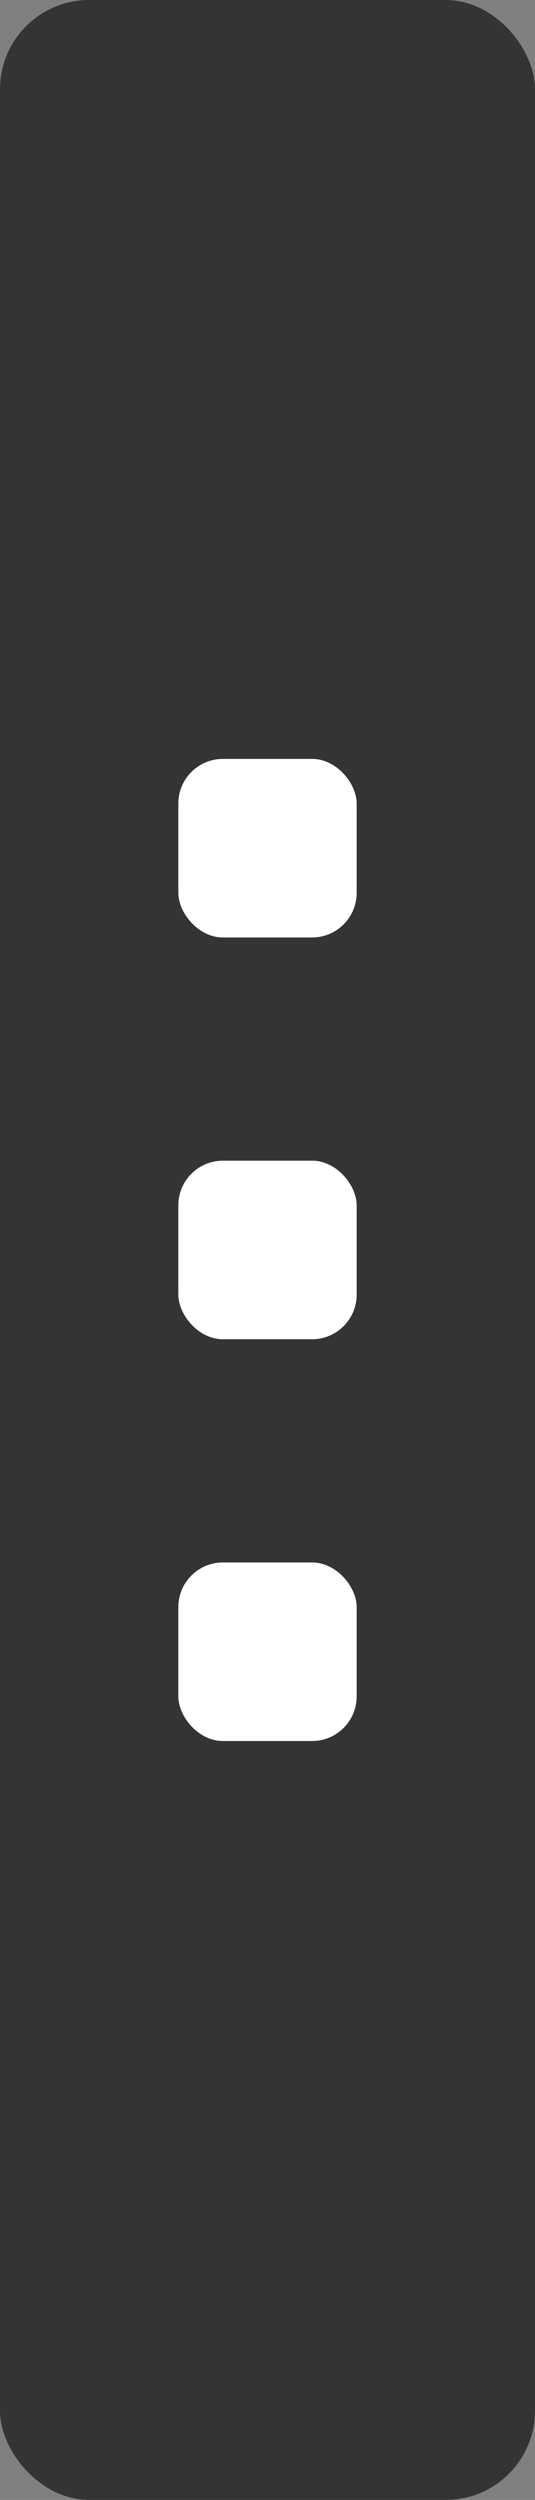 <svg width="12" height="56" viewBox="0 0 12 56" fill="none" xmlns="http://www.w3.org/2000/svg">
<rect x="0" y="0" width="12" height="56" fill="#808080" stroke="none"/>
<rect y="-0" width="12" height="56" rx="2" fill="#343434"/>
<rect x="4" y="35" width="4" height="4" rx="1" fill="white"/>
<rect x="4" y="26" width="4" height="4" rx="1" fill="white"/>
<rect x="4" y="17" width="4" height="4" rx="1" fill="white"/>
</svg>
